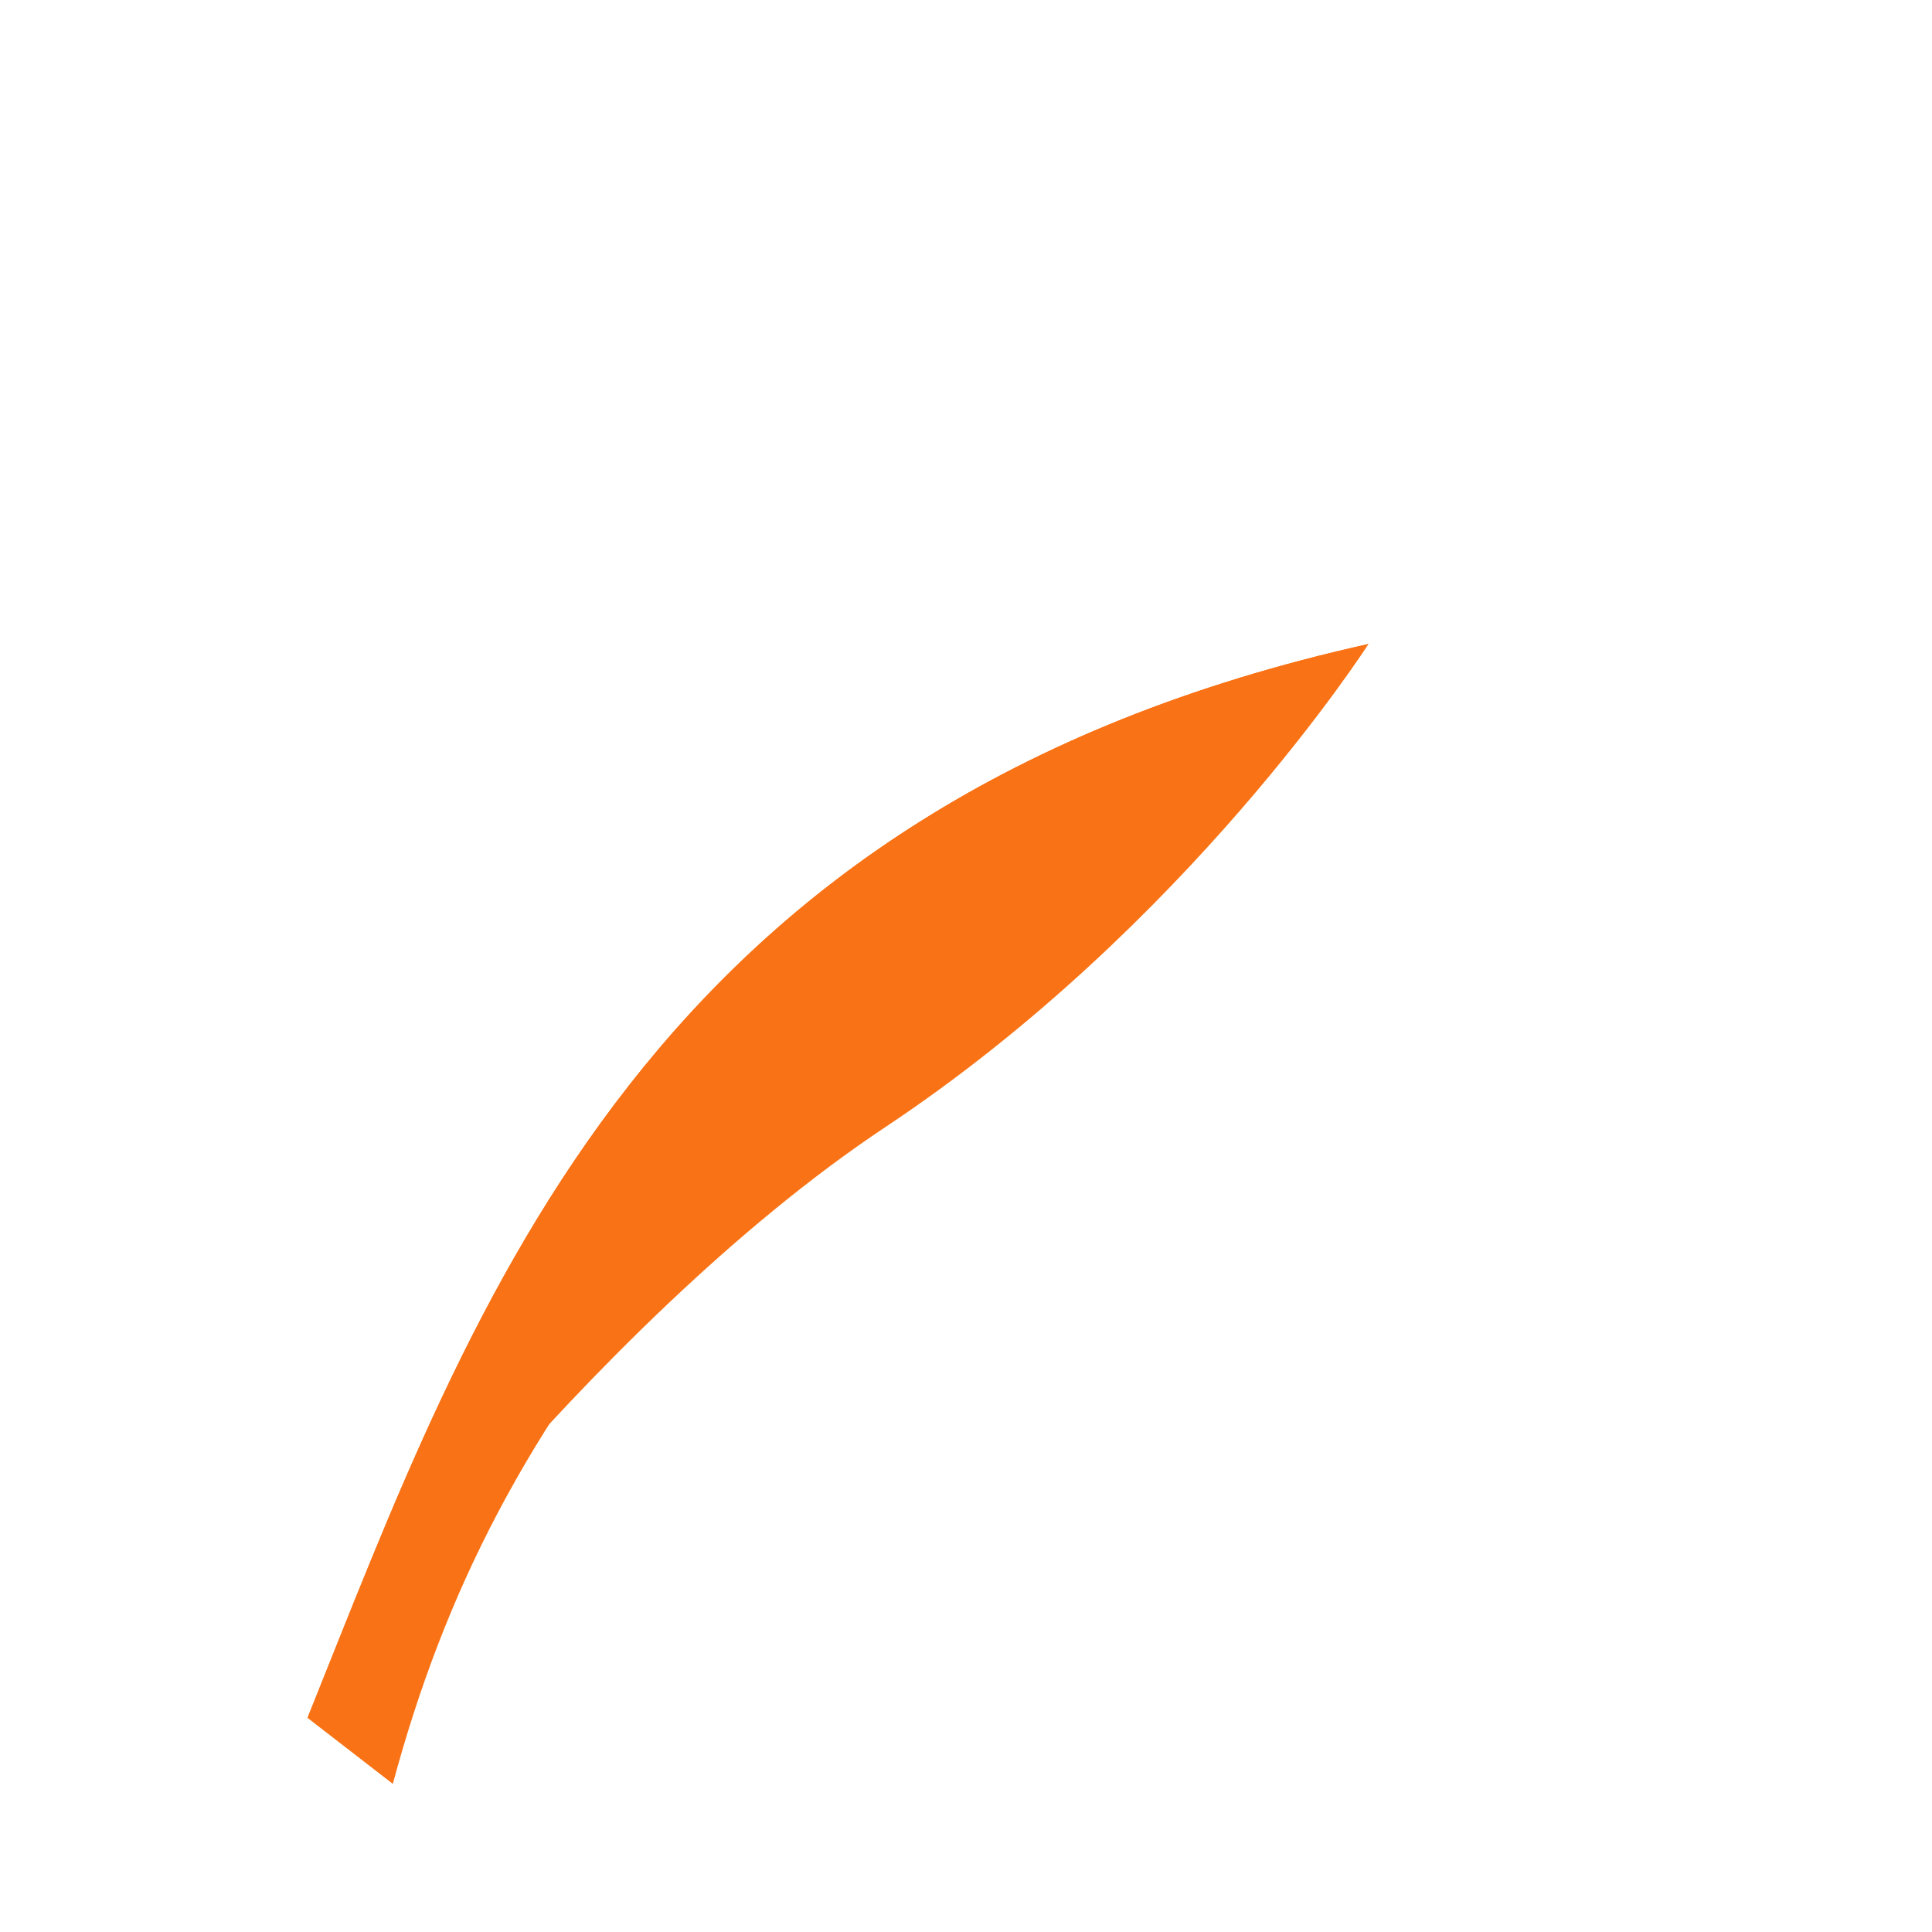 <svg xmlns="http://www.w3.org/2000/svg" viewBox="0 0 24 24" fill="#f97316">
  <path d="M17 8C8 10 5.9 16.17 3.82 21.34l1.06.82C6.16 17.4 9 14 17 8z"/>
  <path d="M3.82 21.34C5.9 16.17 8 10 17 8c0 0-2.24 3.5-6 6-3.76 2.5-7.18 7.34-7.18 7.34z"/>
</svg>

